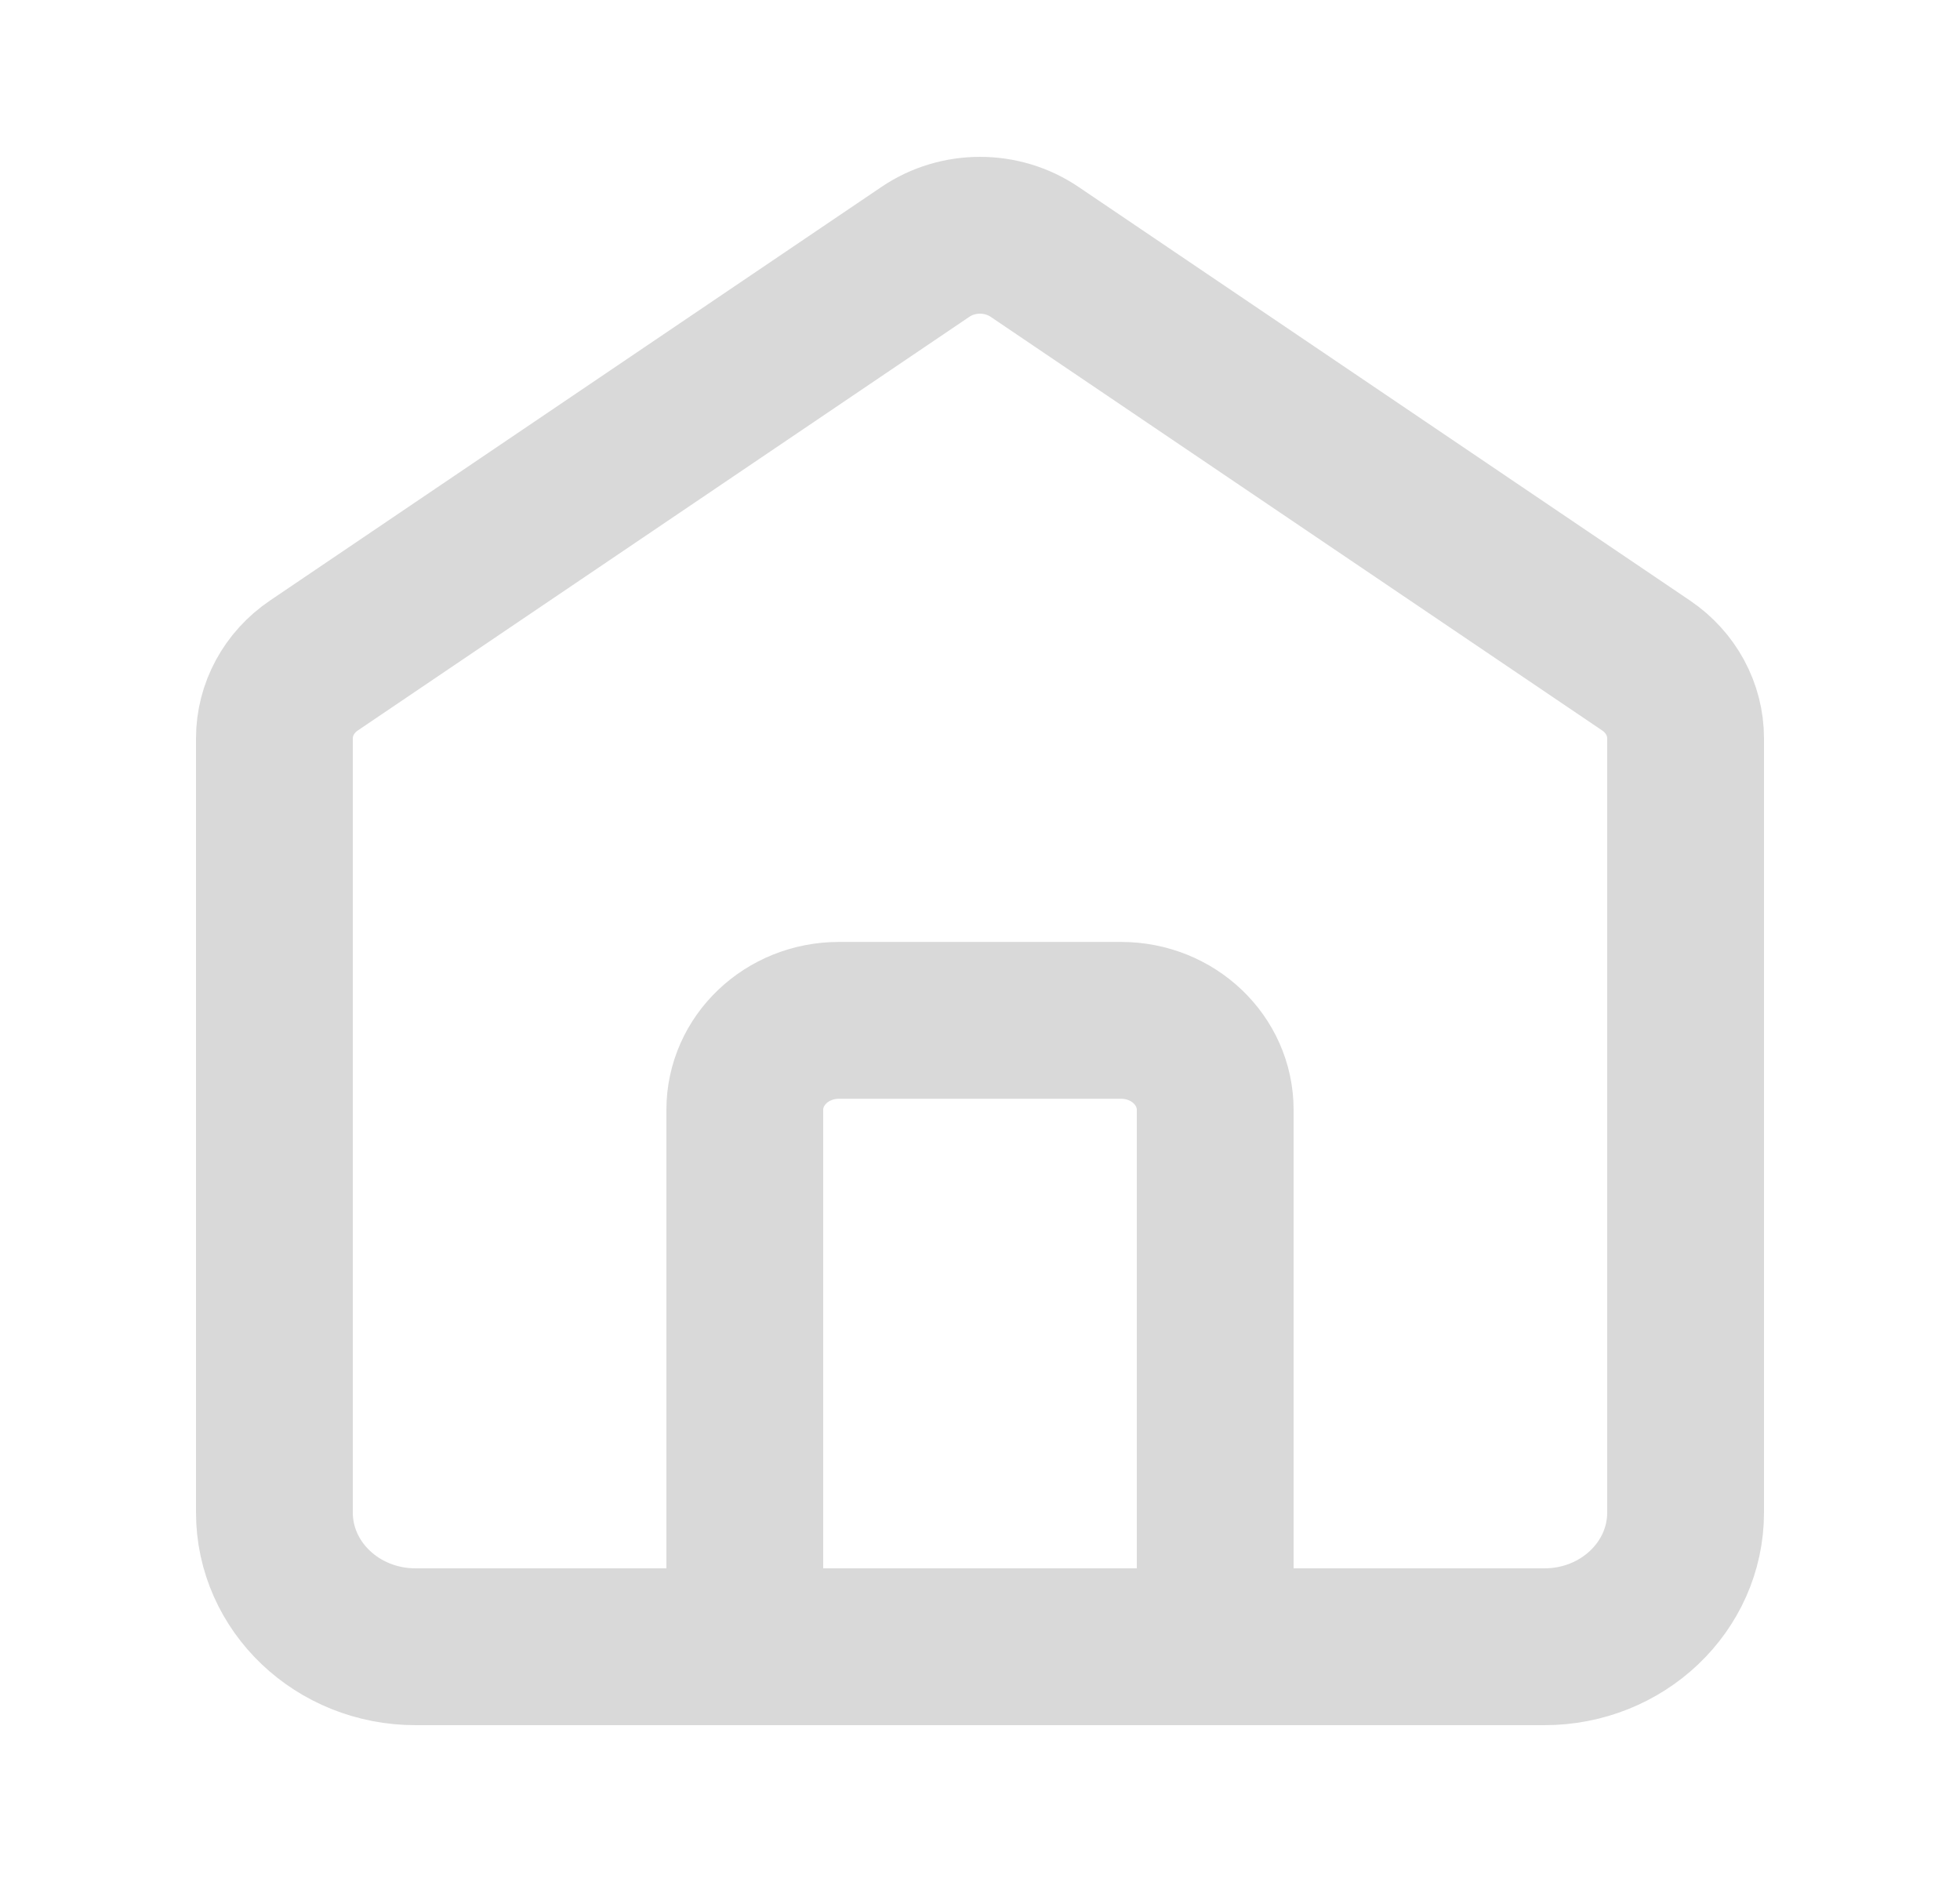 <svg width="25" height="24" viewBox="0 0 25 24" fill="none" xmlns="http://www.w3.org/2000/svg">
<path d="M9.5 21V14.153C9.5 13.523 10.037 13.012 10.7 13.012H14.3C14.963 13.012 15.5 13.523 15.5 14.153V21M11.805 3.211L4.005 8.486C3.688 8.7 3.5 9.047 3.5 9.416V19.288C3.5 20.234 4.306 21 5.3 21H19.7C20.694 21 21.5 20.234 21.5 19.288V9.416C21.5 9.047 21.312 8.7 20.995 8.486L13.195 3.211C12.779 2.93 12.221 2.93 11.805 3.211Z" stroke="#D9D9D9" stroke-width="2" stroke-linecap="round"/>
</svg>
